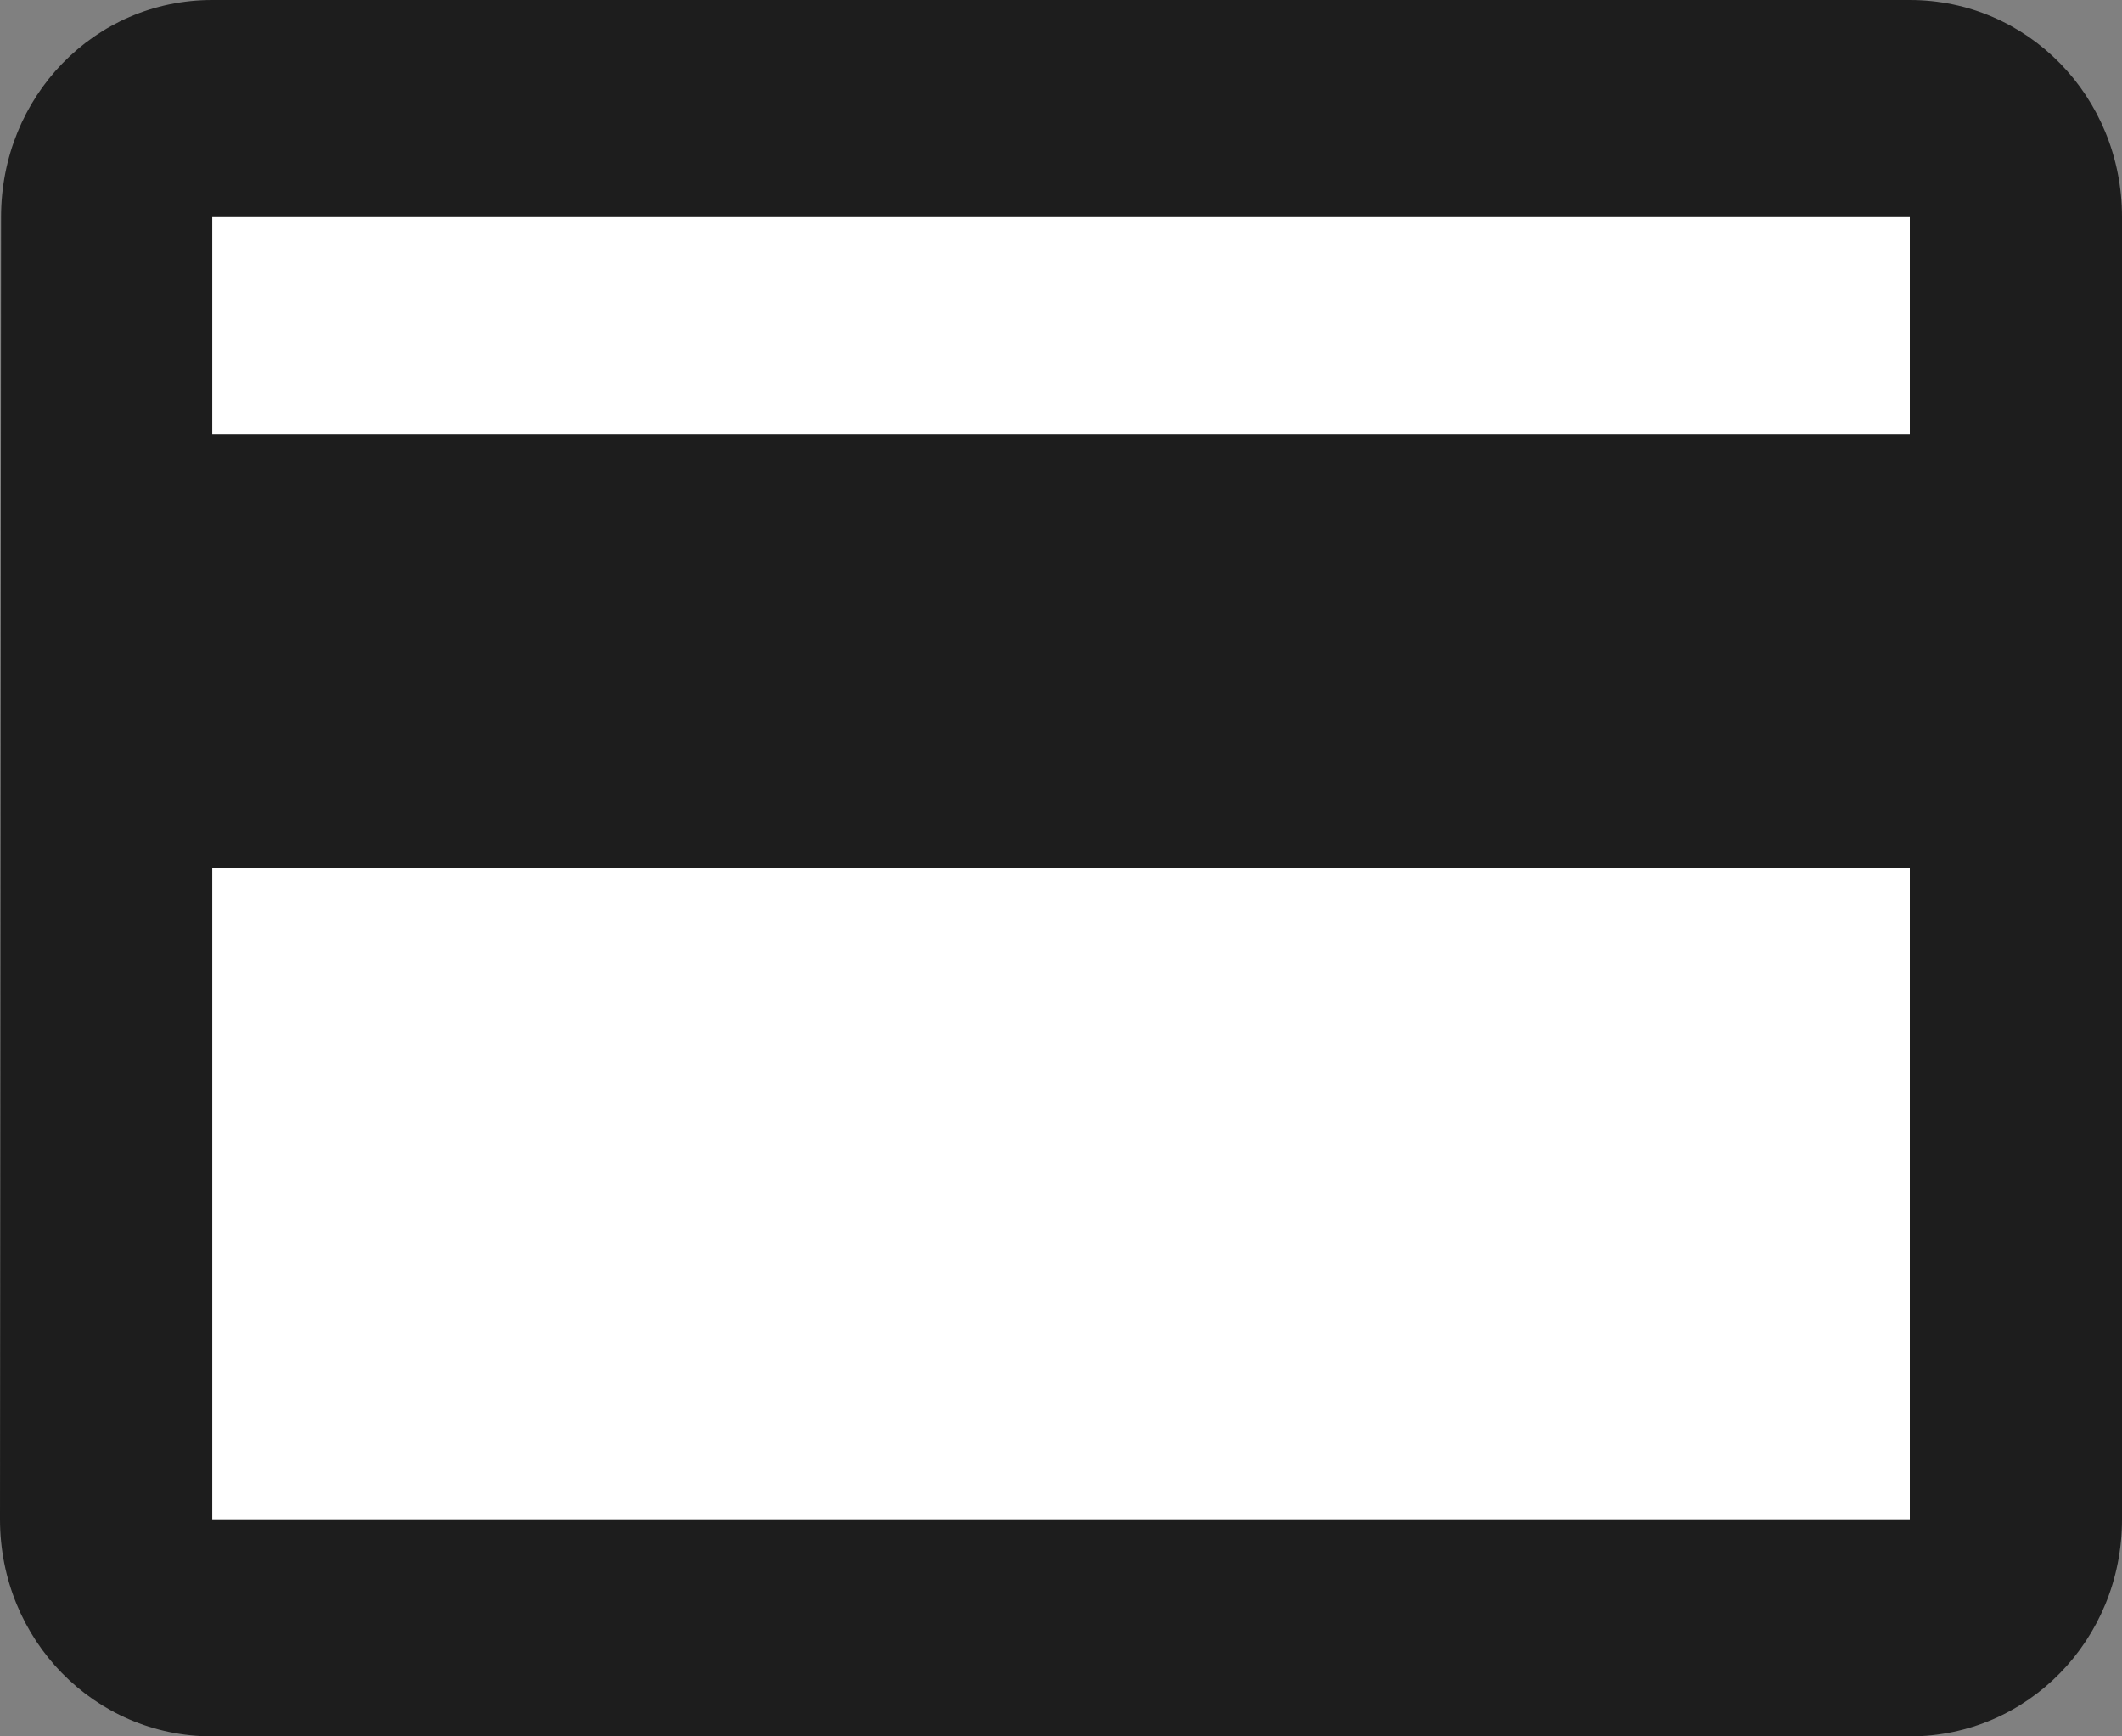<svg width="22" height="18" viewBox="0 0 22 18" fill="none" xmlns="http://www.w3.org/2000/svg">
<rect x="0" y="0" width="22" height="18" fill="#808080" stroke="none"/>
<g clip-path="url(#clip0)">
<path fill-rule="evenodd" clip-rule="evenodd" d="M2.201 2.25H19.801V4.5H2.201V2.25ZM2.201 9H19.801V15.75H2.201V9Z" fill="white"/>
<path fill-rule="evenodd" clip-rule="evenodd" d="M19.8 0H2.2C0.979 0 0.011 1.001 0.011 2.25L0 15.75C0 16.999 0.979 18 2.2 18H19.8C21.021 18 22 16.999 22 15.75V2.25C22 1.001 21.021 0 19.8 0ZM19.8 15.75H2.2V9H19.8V15.75ZM19.8 4.5H2.2V2.25H19.8V4.5Z" fill="#1D1D1D"/>
</g>
<defs>
<clipPath id="clip0">
<rect width="22" height="18" fill="white"/>
</clipPath>
</defs>
</svg>
